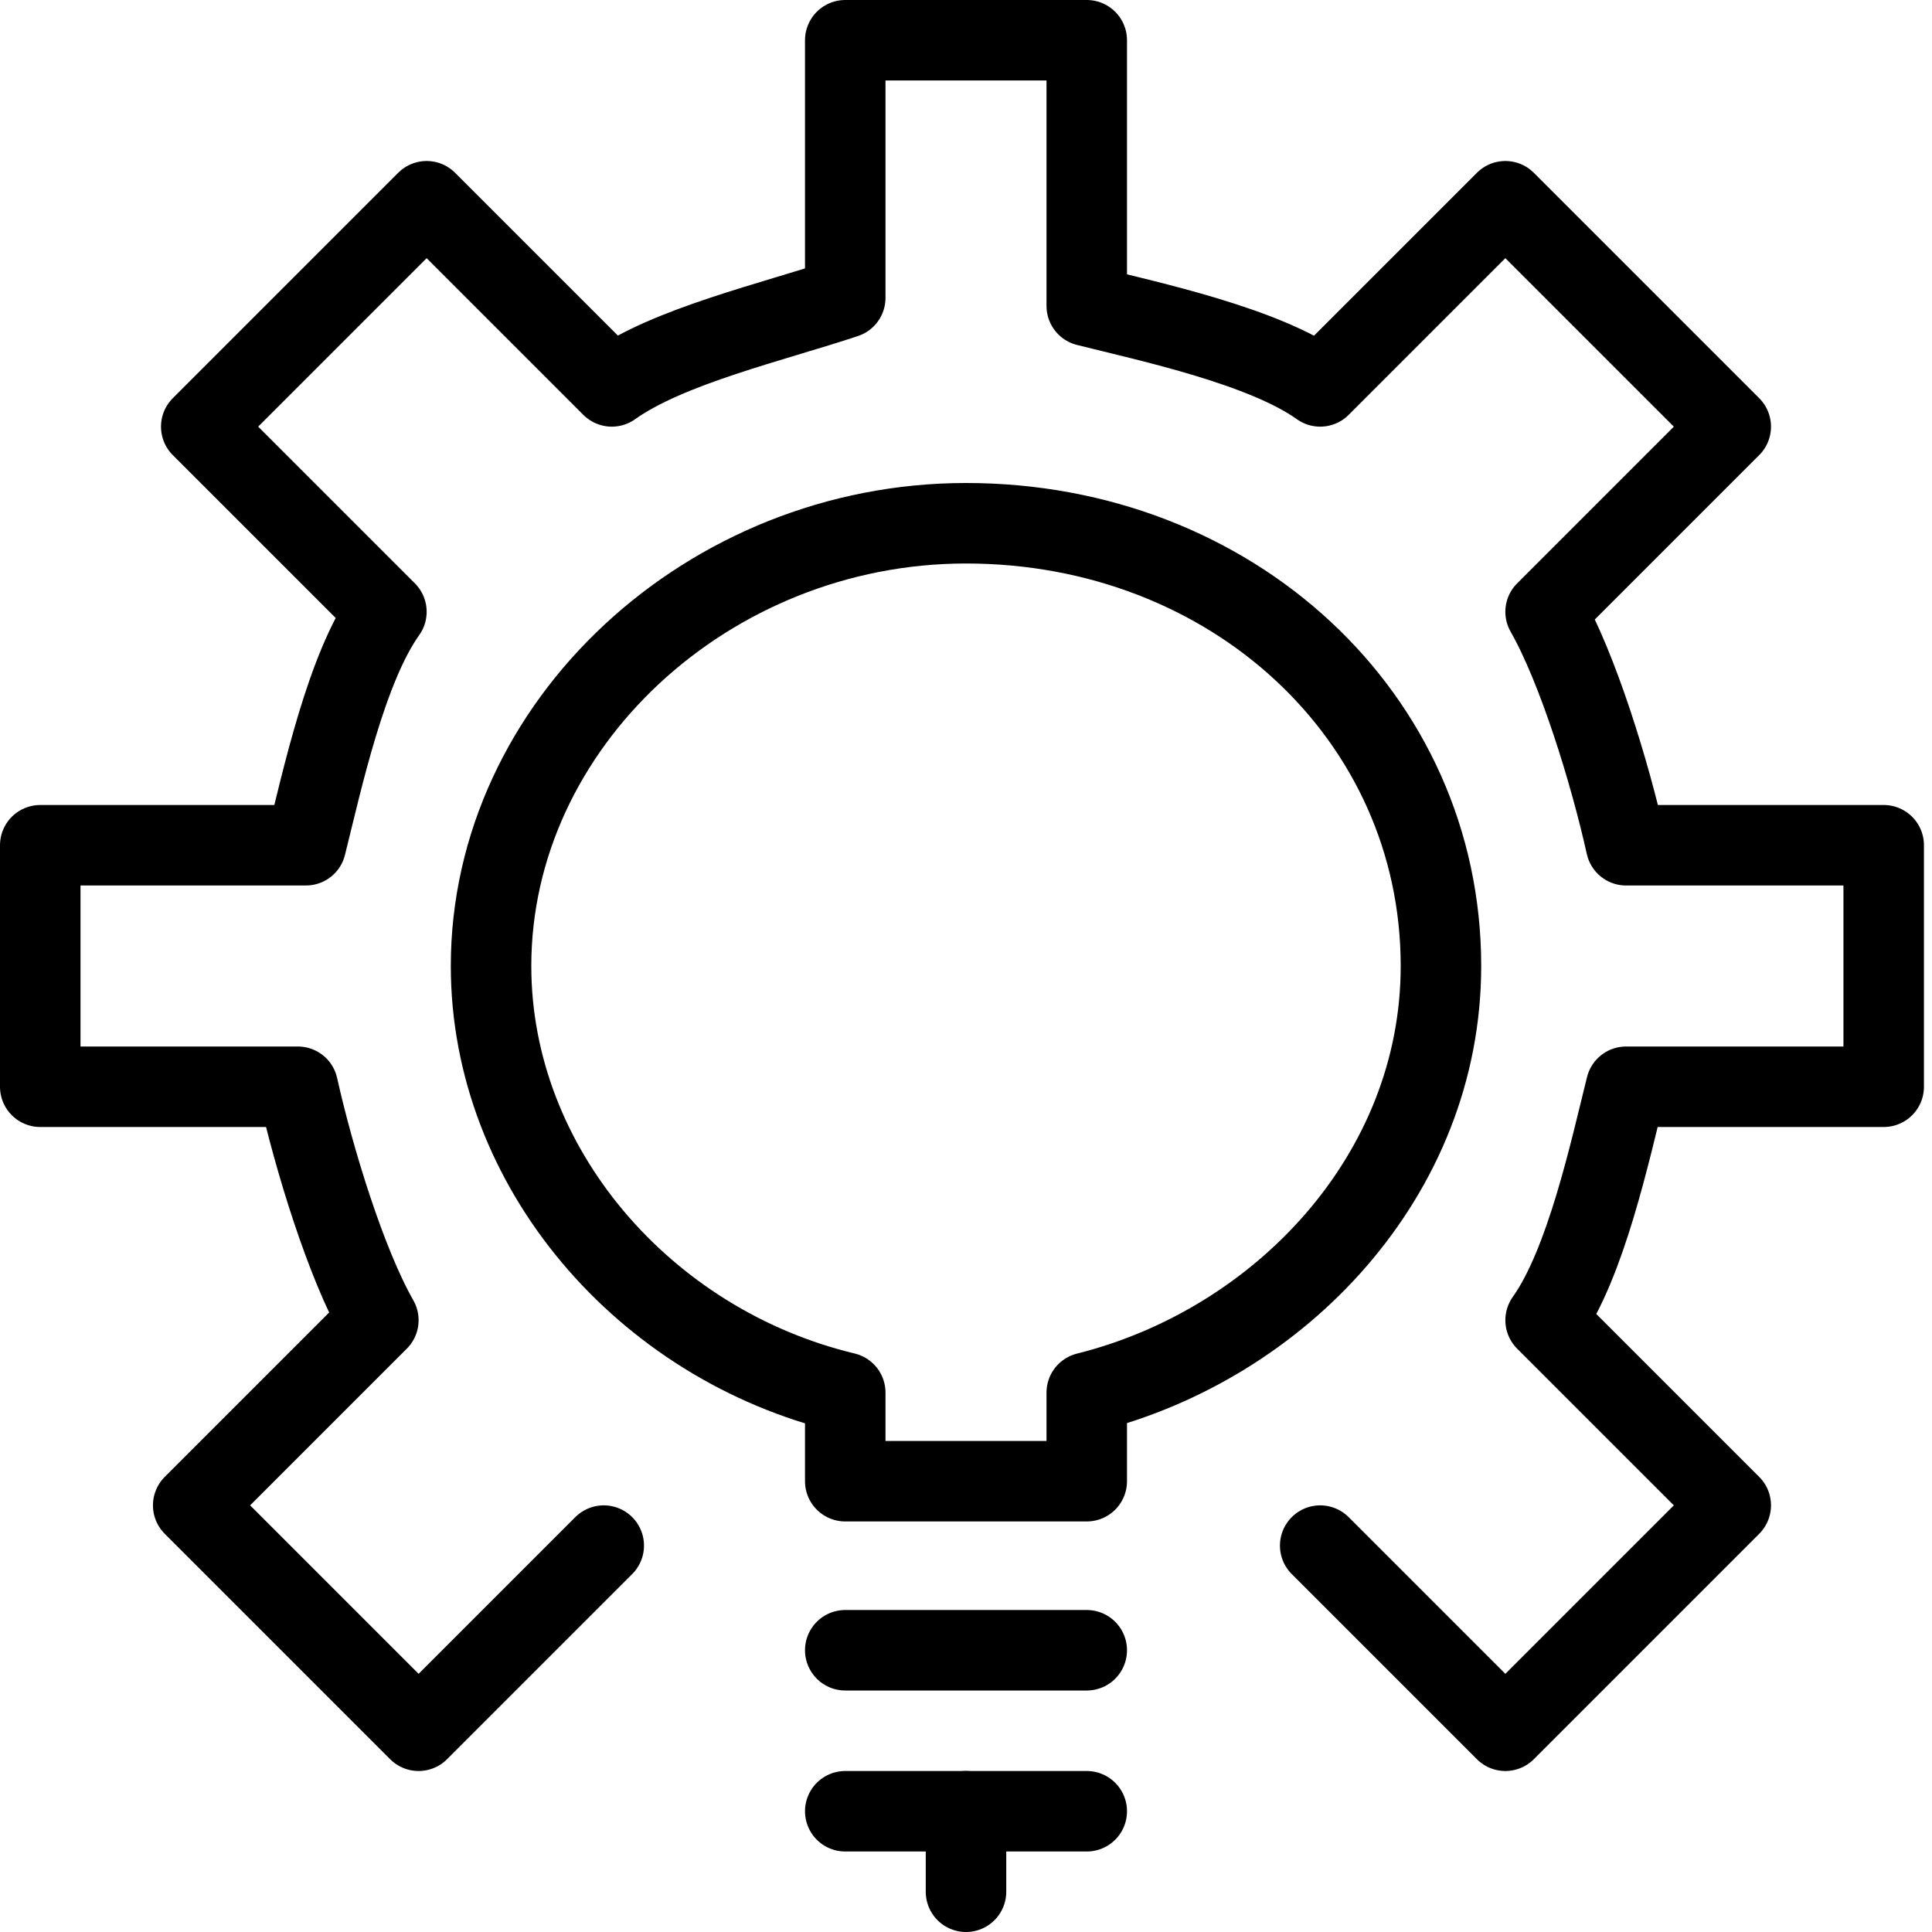<?xml version="1.0" encoding="utf-8"?>
<!-- Generator: Adobe Illustrator 19.2.0, SVG Export Plug-In . SVG Version: 6.00 Build 0)  -->
<svg version="1.1" id="Layer_1" xmlns="http://www.w3.org/2000/svg" xmlns:xlink="http://www.w3.org/1999/xlink" x="0px" y="0px"
	 viewBox="0 0 24 24" style="enable-background:new 0 0 24 24;" xml:space="preserve">
<style type="text/css">
	.st0{display:none;}
	.st1{display:inline;}
	.st2{fill:none;stroke:#000000;stroke-linecap:round;stroke-linejoin:round;stroke-miterlimit:10;}
</style>
<g id="Filled_Icons" class="st0">
	<g class="st1">
		<g>
			<path d="M5.3,22C5.1,22,5,22,4.9,21.9l-2.8-2.8C2,19,2,18.8,2,18.7c0-0.1,0.1-0.3,0.1-0.4l2-2c-0.3-0.7-0.6-1.5-0.8-2.3H0.5
				C0.2,14,0,13.8,0,13.5v-3C0,10.2,0.2,10,0.5,10h2.9c0.2-0.8,0.5-1.7,0.8-2.3l-2-2C2,5.5,2,5.4,2,5.3C2,5.1,2,5,2.1,4.9l2.8-2.8
				c0.2-0.2,0.5-0.2,0.7,0l2,2C8.3,3.8,9.2,3.6,10,3.4V0.5C10,0.2,10.2,0,10.5,0h3C13.8,0,14,0.2,14,0.5v2.9
				c0.8,0.2,1.7,0.5,2.3,0.8l2-2c0.2-0.2,0.5-0.2,0.7,0l2.8,2.8C22,5,22,5.2,22,5.3c0,0.1-0.1,0.3-0.1,0.4l-2,2
				c0.3,0.7,0.6,1.5,0.8,2.3h2.9c0.3,0,0.5,0.2,0.5,0.5v3c0,0.3-0.2,0.5-0.5,0.5h-2.9c-0.2,0.8-0.5,1.7-0.8,2.3l2,2
				c0.2,0.2,0.2,0.5,0,0.7l-2.8,2.8c-0.2,0.2-0.5,0.2-0.7,0l-2.3-2.3c-0.2-0.2-0.2-0.5,0-0.7c0.2-0.2,0.5-0.2,0.7,0l1.9,1.9l2.1-2.1
				l-1.9-1.9c-0.2-0.2-0.2-0.4-0.1-0.6c0.5-0.7,0.8-2.2,0.9-2.8c0.1-0.2,0.3-0.4,0.5-0.4H23v-2h-2.7c-0.2,0-0.4-0.2-0.5-0.4
				c-0.1-0.6-0.5-2-0.9-2.8c-0.1-0.2-0.1-0.5,0.1-0.6l1.9-1.9l-2.1-2.1l-1.9,1.9c-0.2,0.2-0.4,0.2-0.6,0.1c-0.7-0.4-1.9-0.7-2.8-0.9
				C13.2,4.2,13,4,13,3.7V1h-2v2.7c0,0.2-0.2,0.4-0.4,0.5C9.7,4.4,8.5,4.8,7.8,5.2C7.6,5.3,7.4,5.3,7.2,5.1L5.3,3.2L3.2,5.3l1.9,1.9
				c0.2,0.2,0.2,0.4,0.1,0.6c-0.5,0.7-0.8,2.2-0.9,2.8C4.2,10.8,4,11,3.7,11H1v2h2.7c0.2,0,0.4,0.2,0.5,0.4c0.1,0.6,0.5,2,0.9,2.8
				c0.1,0.2,0.1,0.5-0.1,0.6l-1.9,1.9l2.1,2.1l1.9-1.9c0.2-0.2,0.5-0.2,0.7,0c0.2,0.2,0.2,0.5,0,0.7l-2.3,2.3C5.5,22,5.4,22,5.3,22z
				"/>
		</g>
		<g>
			<path d="M13.5,21h-3c-0.3,0-0.5-0.2-0.5-0.5c0-0.3,0.2-0.5,0.5-0.5h3c0.3,0,0.5,0.2,0.5,0.5C14,20.8,13.8,21,13.5,21z"/>
		</g>
		<path d="M13.5,22h-3c-0.3,0-0.5,0.2-0.5,0.5c0,0.3,0.2,0.5,0.5,0.5h1v0.5c0,0.3,0.2,0.5,0.5,0.5c0.3,0,0.5-0.2,0.5-0.5V23h1
			c0.3,0,0.5-0.2,0.5-0.5C14,22.2,13.8,22,13.5,22z"/>
		<path d="M12,6c-3.5,0-6.4,2.7-6.4,6c0,2.5,1.8,4.8,4.4,5.7v0.8c0,0.3,0.2,0.5,0.5,0.5h3c0.3,0,0.5-0.2,0.5-0.5v-0.8
			c2.6-0.9,4.4-3.2,4.4-5.7C18.4,8.7,15.5,6,12,6z"/>
	</g>
</g>
<g id="Outline_Icons">
	<g>
		<path class="st2" d="M16.4,19.2l2.3,2.3l2.8-2.8l-2.3-2.3c0.5-0.7,0.8-2.1,1-2.9h3.2v-3h-3.2c-0.2-0.9-0.6-2.2-1-2.9l2.3-2.3
			l-2.8-2.8l-2.3,2.3c-0.7-0.5-2.1-0.8-2.9-1V0.5h-3v3.2C9.6,4,8.3,4.3,7.6,4.8L5.3,2.5L2.5,5.3l2.3,2.3c-0.5,0.7-0.8,2.1-1,2.9H0.5
			v3h3.2c0.2,0.9,0.6,2.2,1,2.9l-2.3,2.3l2.8,2.8l2.3-2.3"/>
		<line class="st2" x1="10.5" y1="20.5" x2="13.5" y2="20.5"/>
		<line class="st2" x1="10.5" y1="22.5" x2="13.5" y2="22.5"/>
		<line class="st2" x1="12" y1="22.5" x2="12" y2="23.5"/>
		<path class="st2" d="M17.9,12c0-3.1-2.6-5.5-5.9-5.5C8.8,6.5,6.1,9,6.1,12c0,2.5,1.9,4.7,4.4,5.3v1.1h3v-1.1
			C15.9,16.7,17.9,14.6,17.9,12z"/>
	</g>
</g>
</svg>
